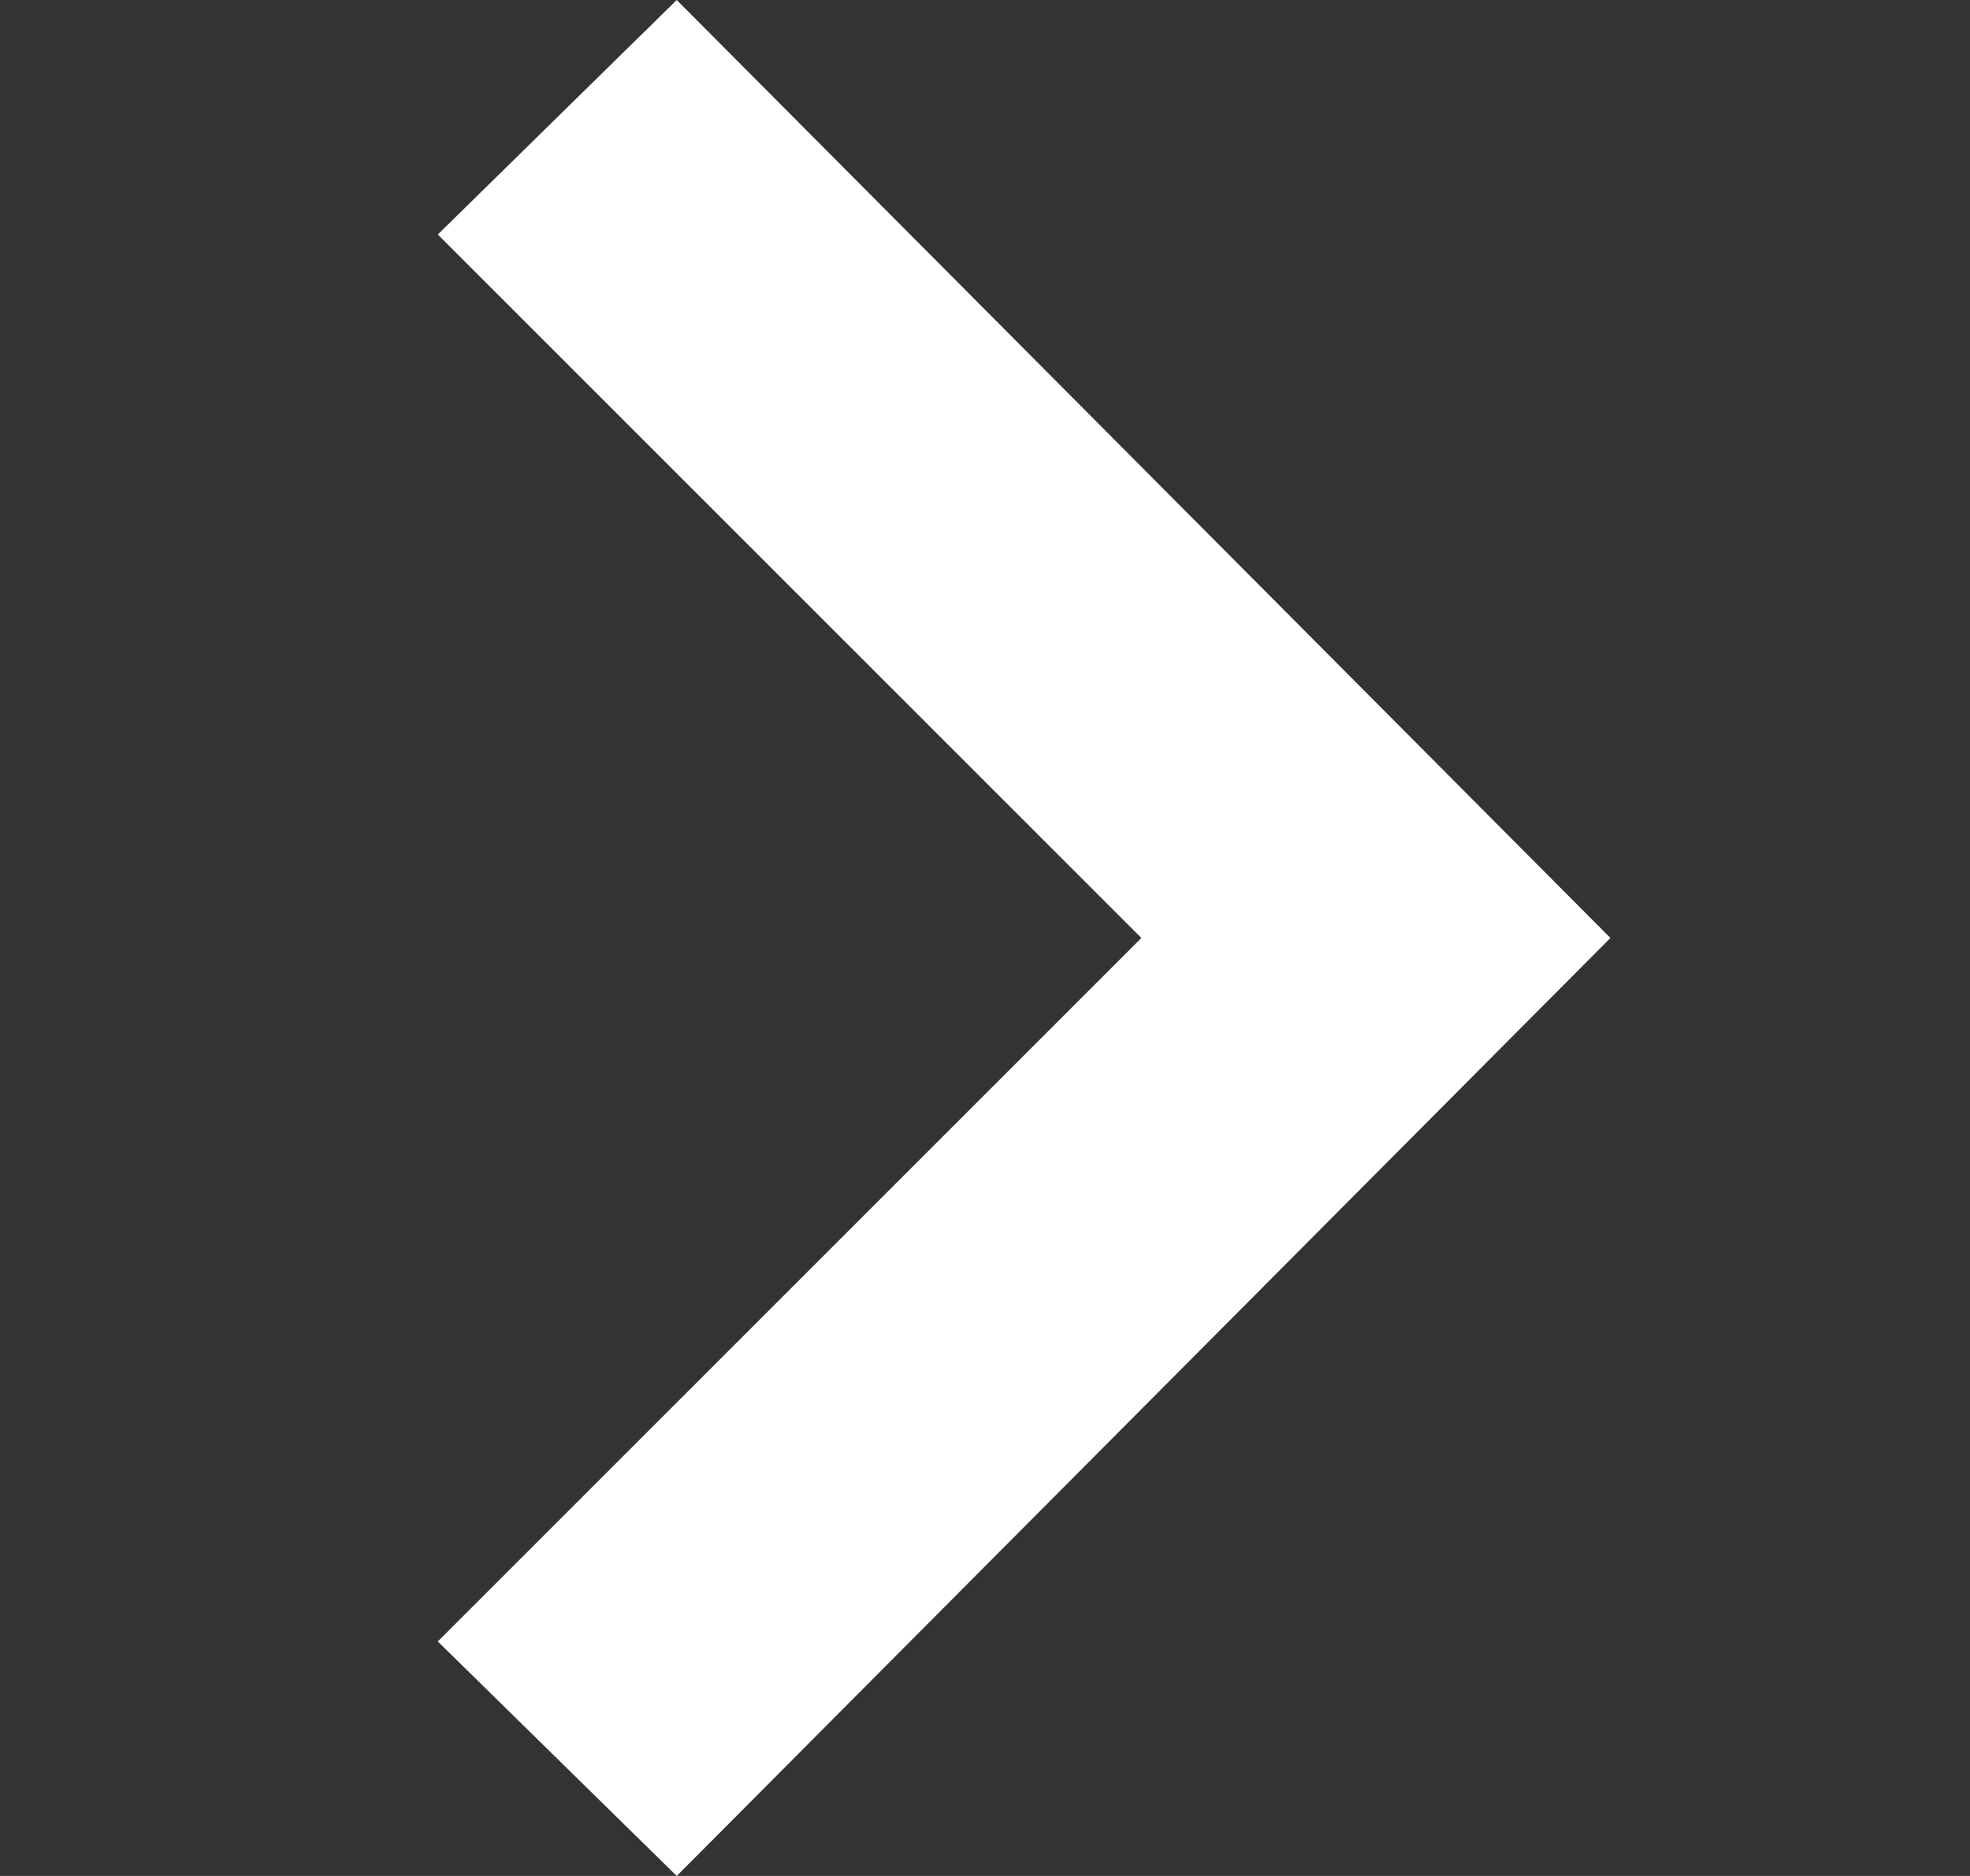 <svg width="21" height="20" viewBox="0 0 21 20" fill="none" xmlns="http://www.w3.org/2000/svg">
<rect x="0" y="0" width="21" height="20" fill="#333333" stroke="none"/>
<path d="M4.667 2.5L7.214 0L17.167 10L7.214 20L4.667 17.5L12.167 10L4.667 2.5Z" fill="white"/>
</svg>

